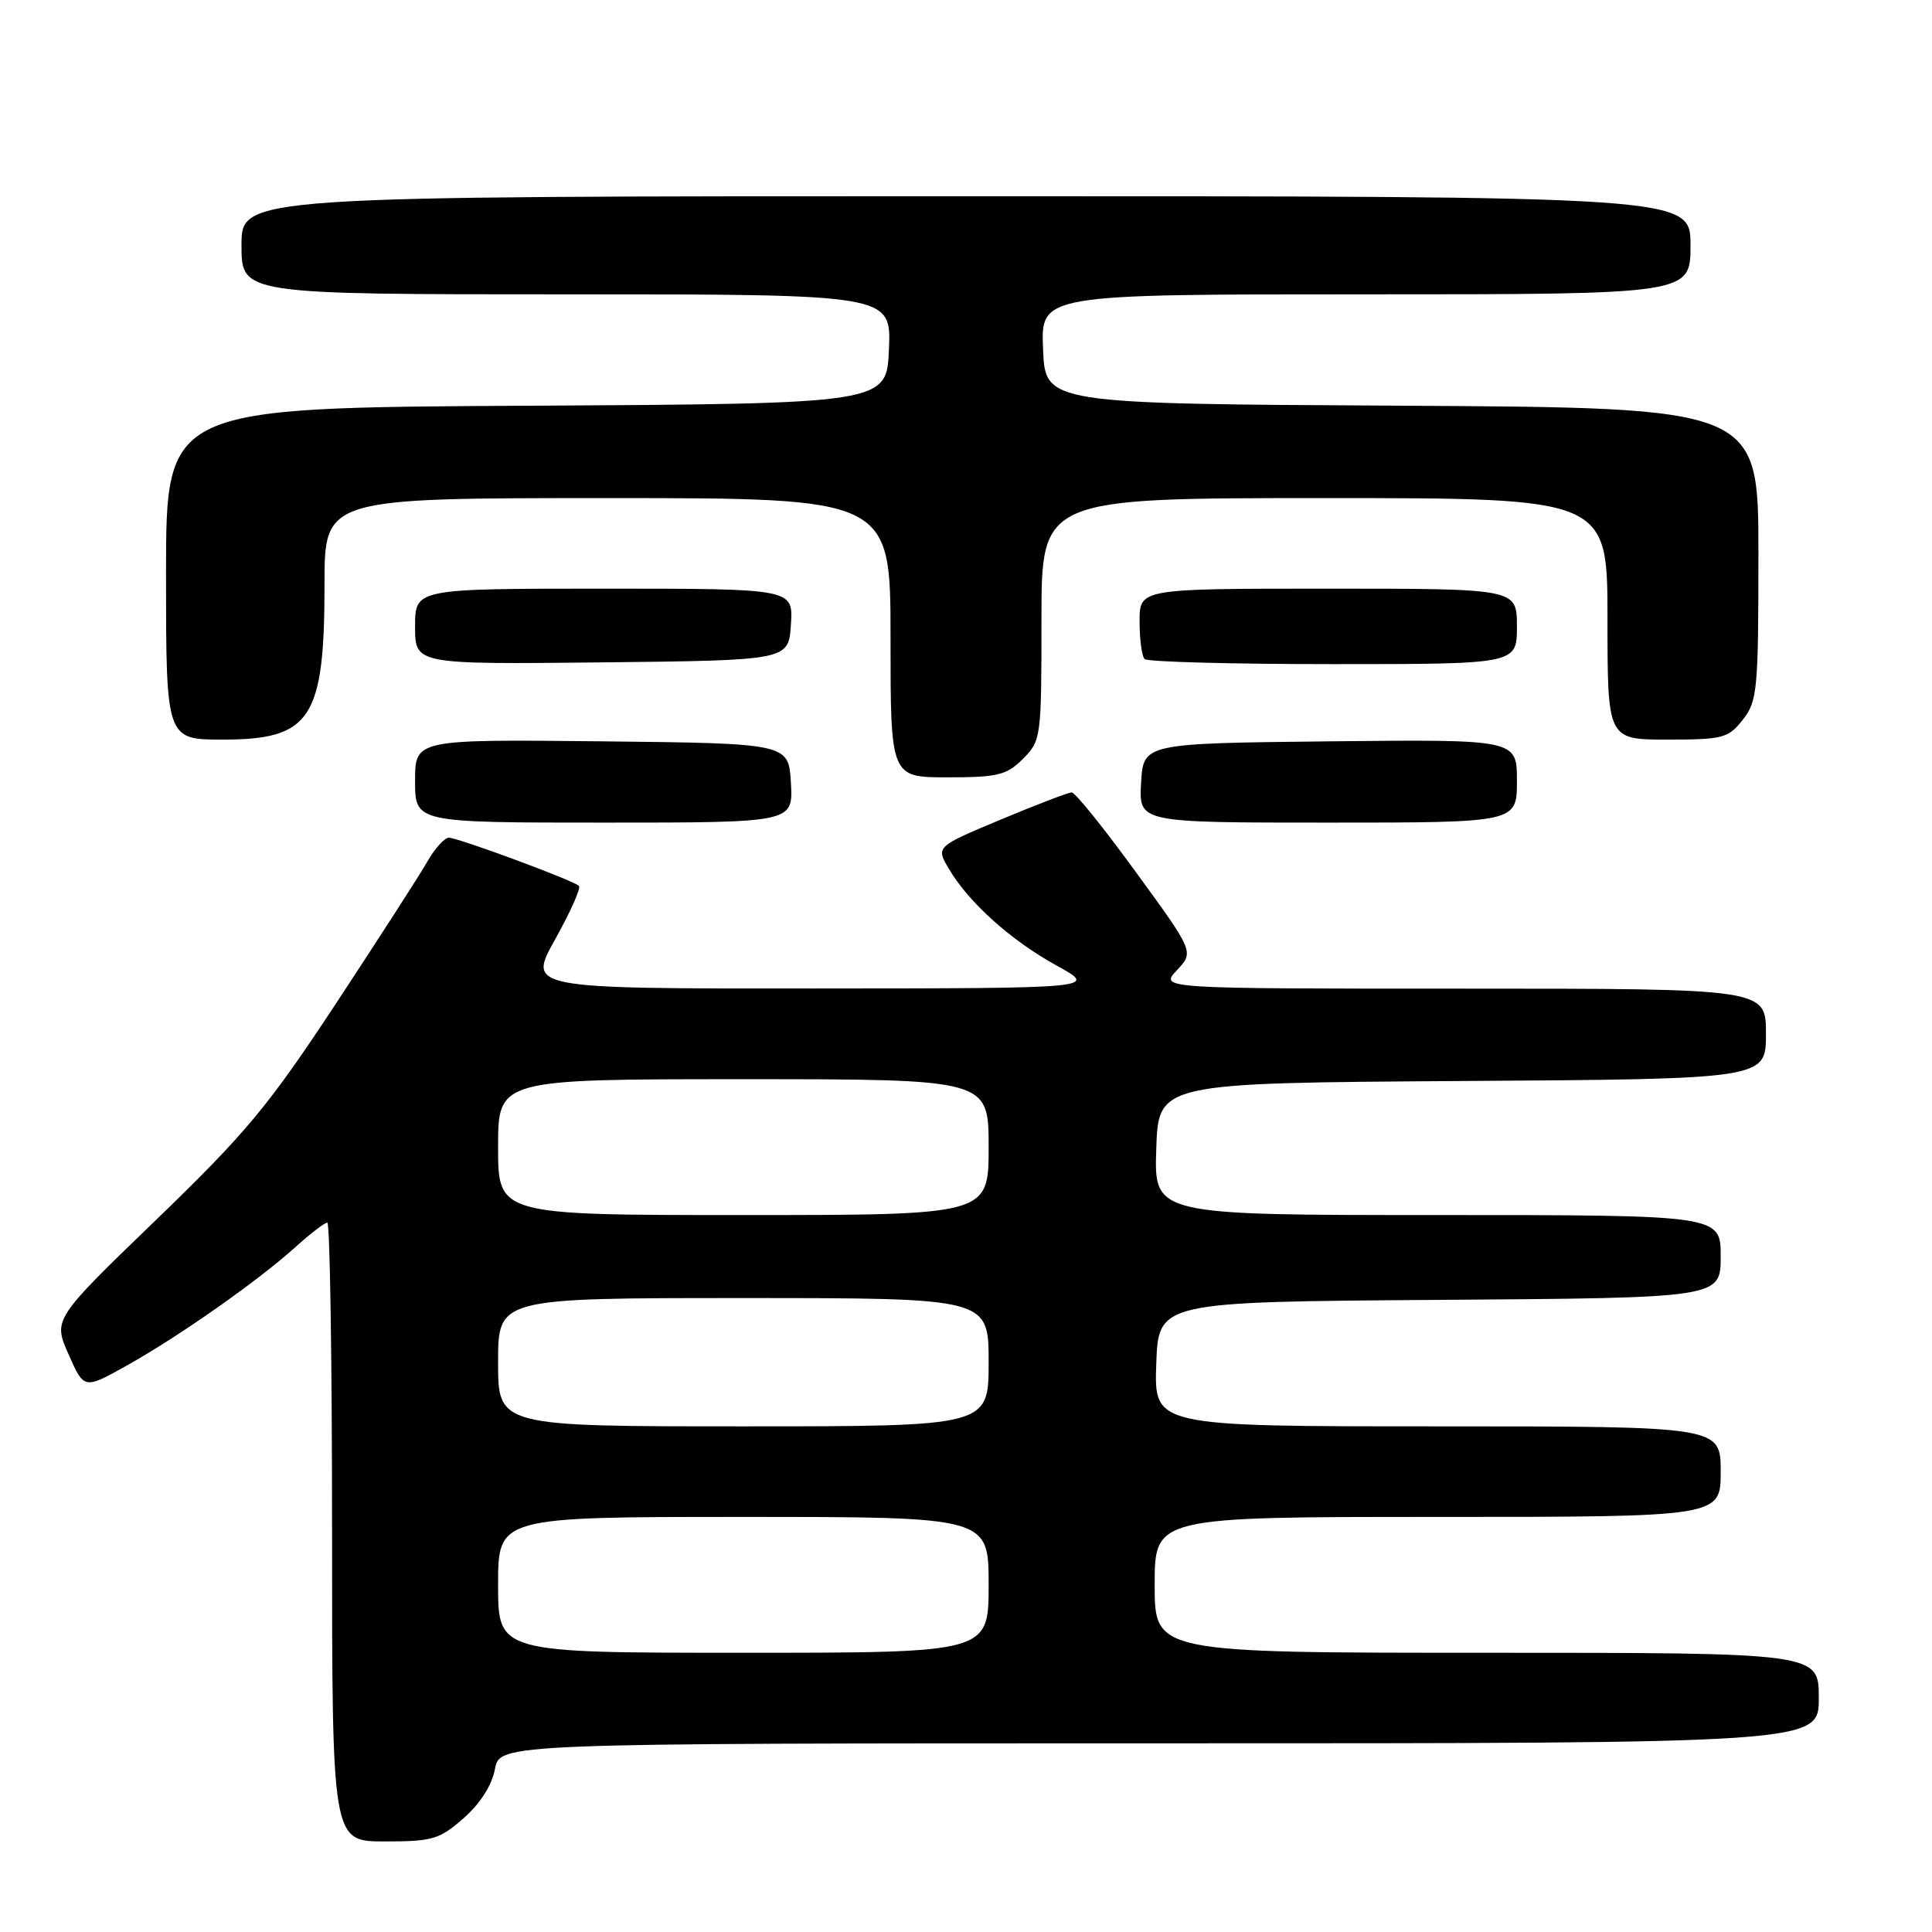 <?xml version="1.0" encoding="UTF-8" standalone="no"?>
<!DOCTYPE svg PUBLIC "-//W3C//DTD SVG 1.1//EN" "http://www.w3.org/Graphics/SVG/1.1/DTD/svg11.dtd" >
<svg xmlns="http://www.w3.org/2000/svg" xmlns:xlink="http://www.w3.org/1999/xlink" version="1.1" viewBox="0 0 256 256">
 <g >
 <path fill="currentColor"
d=" M 61.43 240.92 C 63.62 239.00 65.18 236.56 65.58 234.42 C 66.22 231.00 66.22 231.00 153.61 231.00 C 241.00 231.00 241.00 231.00 241.00 225.00 C 241.00 219.00 241.00 219.00 197.00 219.00 C 153.00 219.00 153.00 219.00 153.00 210.00 C 153.00 201.00 153.00 201.00 190.50 201.00 C 228.00 201.00 228.00 201.00 228.00 195.00 C 228.00 189.00 228.00 189.00 190.46 189.00 C 152.92 189.00 152.92 189.00 153.21 180.75 C 153.50 172.50 153.50 172.50 190.75 172.24 C 228.00 171.98 228.00 171.98 228.00 166.49 C 228.00 161.00 228.00 161.00 190.46 161.00 C 152.92 161.00 152.92 161.00 153.21 152.25 C 153.50 143.50 153.50 143.50 193.75 143.24 C 234.00 142.98 234.00 142.98 234.00 136.99 C 234.00 131.00 234.00 131.00 193.83 131.00 C 153.65 131.00 153.65 131.00 155.94 128.57 C 158.22 126.13 158.22 126.13 150.52 115.57 C 146.29 109.75 142.46 105.00 142.01 105.00 C 141.57 105.00 137.33 106.62 132.60 108.60 C 124.00 112.20 124.00 112.20 125.73 115.12 C 128.38 119.61 133.94 124.60 140.00 127.94 C 145.50 130.96 145.50 130.96 107.70 130.98 C 69.90 131.00 69.90 131.00 73.57 124.45 C 75.58 120.84 77.00 117.67 76.72 117.39 C 75.99 116.66 60.71 111.01 59.47 111.00 C 58.90 111.00 57.59 112.46 56.57 114.25 C 55.55 116.04 50.11 124.47 44.50 133.00 C 35.53 146.61 32.63 150.10 20.66 161.66 C 7.03 174.82 7.03 174.82 9.09 179.47 C 11.14 184.11 11.14 184.11 16.82 180.93 C 23.73 177.07 34.21 169.70 39.12 165.27 C 41.11 163.47 43.03 162.00 43.37 162.00 C 43.72 162.00 44.00 180.45 44.00 203.00 C 44.00 244.00 44.00 244.00 50.97 244.00 C 57.32 244.00 58.24 243.73 61.43 240.92 Z  M 104.80 103.75 C 104.50 98.50 104.50 98.50 79.75 98.23 C 55.00 97.97 55.00 97.97 55.00 103.48 C 55.00 109.00 55.00 109.00 80.05 109.00 C 105.10 109.00 105.10 109.00 104.80 103.75 Z  M 201.00 103.48 C 201.00 97.97 201.00 97.97 176.25 98.23 C 151.50 98.50 151.50 98.50 151.20 103.75 C 150.90 109.00 150.90 109.00 175.95 109.00 C 201.00 109.00 201.00 109.00 201.00 103.48 Z  M 135.55 100.55 C 137.95 98.14 138.00 97.75 138.00 82.05 C 138.00 66.00 138.00 66.00 175.50 66.00 C 213.00 66.00 213.00 66.00 213.00 82.00 C 213.00 98.00 213.00 98.00 220.93 98.00 C 228.30 98.00 229.00 97.82 230.93 95.37 C 232.86 92.91 233.00 91.44 233.00 73.37 C 233.00 54.02 233.00 54.02 185.75 53.76 C 138.50 53.50 138.50 53.50 138.21 46.25 C 137.91 39.00 137.91 39.00 180.96 39.00 C 224.00 39.00 224.00 39.00 224.00 32.50 C 224.00 26.00 224.00 26.00 128.00 26.00 C 32.00 26.00 32.00 26.00 32.00 32.50 C 32.00 39.00 32.00 39.00 75.04 39.00 C 118.09 39.00 118.09 39.00 117.79 46.25 C 117.50 53.50 117.50 53.50 69.75 53.76 C 22.00 54.02 22.00 54.02 22.00 76.01 C 22.00 98.00 22.00 98.00 29.50 98.00 C 41.21 98.00 43.00 95.27 43.00 77.43 C 43.00 66.00 43.00 66.00 80.50 66.00 C 118.00 66.00 118.00 66.00 118.00 84.50 C 118.00 103.00 118.00 103.00 125.55 103.00 C 132.22 103.00 133.37 102.72 135.55 100.55 Z  M 104.80 82.75 C 105.11 78.00 105.11 78.00 80.05 78.00 C 55.00 78.00 55.00 78.00 55.00 83.02 C 55.00 88.03 55.00 88.03 79.75 87.77 C 104.50 87.50 104.50 87.50 104.80 82.75 Z  M 201.00 83.00 C 201.00 78.00 201.00 78.00 176.00 78.00 C 151.00 78.00 151.00 78.00 151.00 82.33 C 151.00 84.72 151.30 86.97 151.67 87.33 C 152.03 87.70 163.28 88.00 176.67 88.00 C 201.00 88.00 201.00 88.00 201.00 83.00 Z  M 66.00 210.00 C 66.00 201.00 66.00 201.00 98.50 201.00 C 131.00 201.00 131.00 201.00 131.00 210.00 C 131.00 219.00 131.00 219.00 98.50 219.00 C 66.00 219.00 66.00 219.00 66.00 210.00 Z  M 66.00 180.50 C 66.00 172.00 66.00 172.00 98.50 172.00 C 131.00 172.00 131.00 172.00 131.00 180.50 C 131.00 189.00 131.00 189.00 98.50 189.00 C 66.00 189.00 66.00 189.00 66.00 180.50 Z  M 66.00 152.00 C 66.00 143.00 66.00 143.00 98.50 143.00 C 131.00 143.00 131.00 143.00 131.00 152.00 C 131.00 161.00 131.00 161.00 98.50 161.00 C 66.00 161.00 66.00 161.00 66.00 152.00 Z "/>
</g>
</svg>